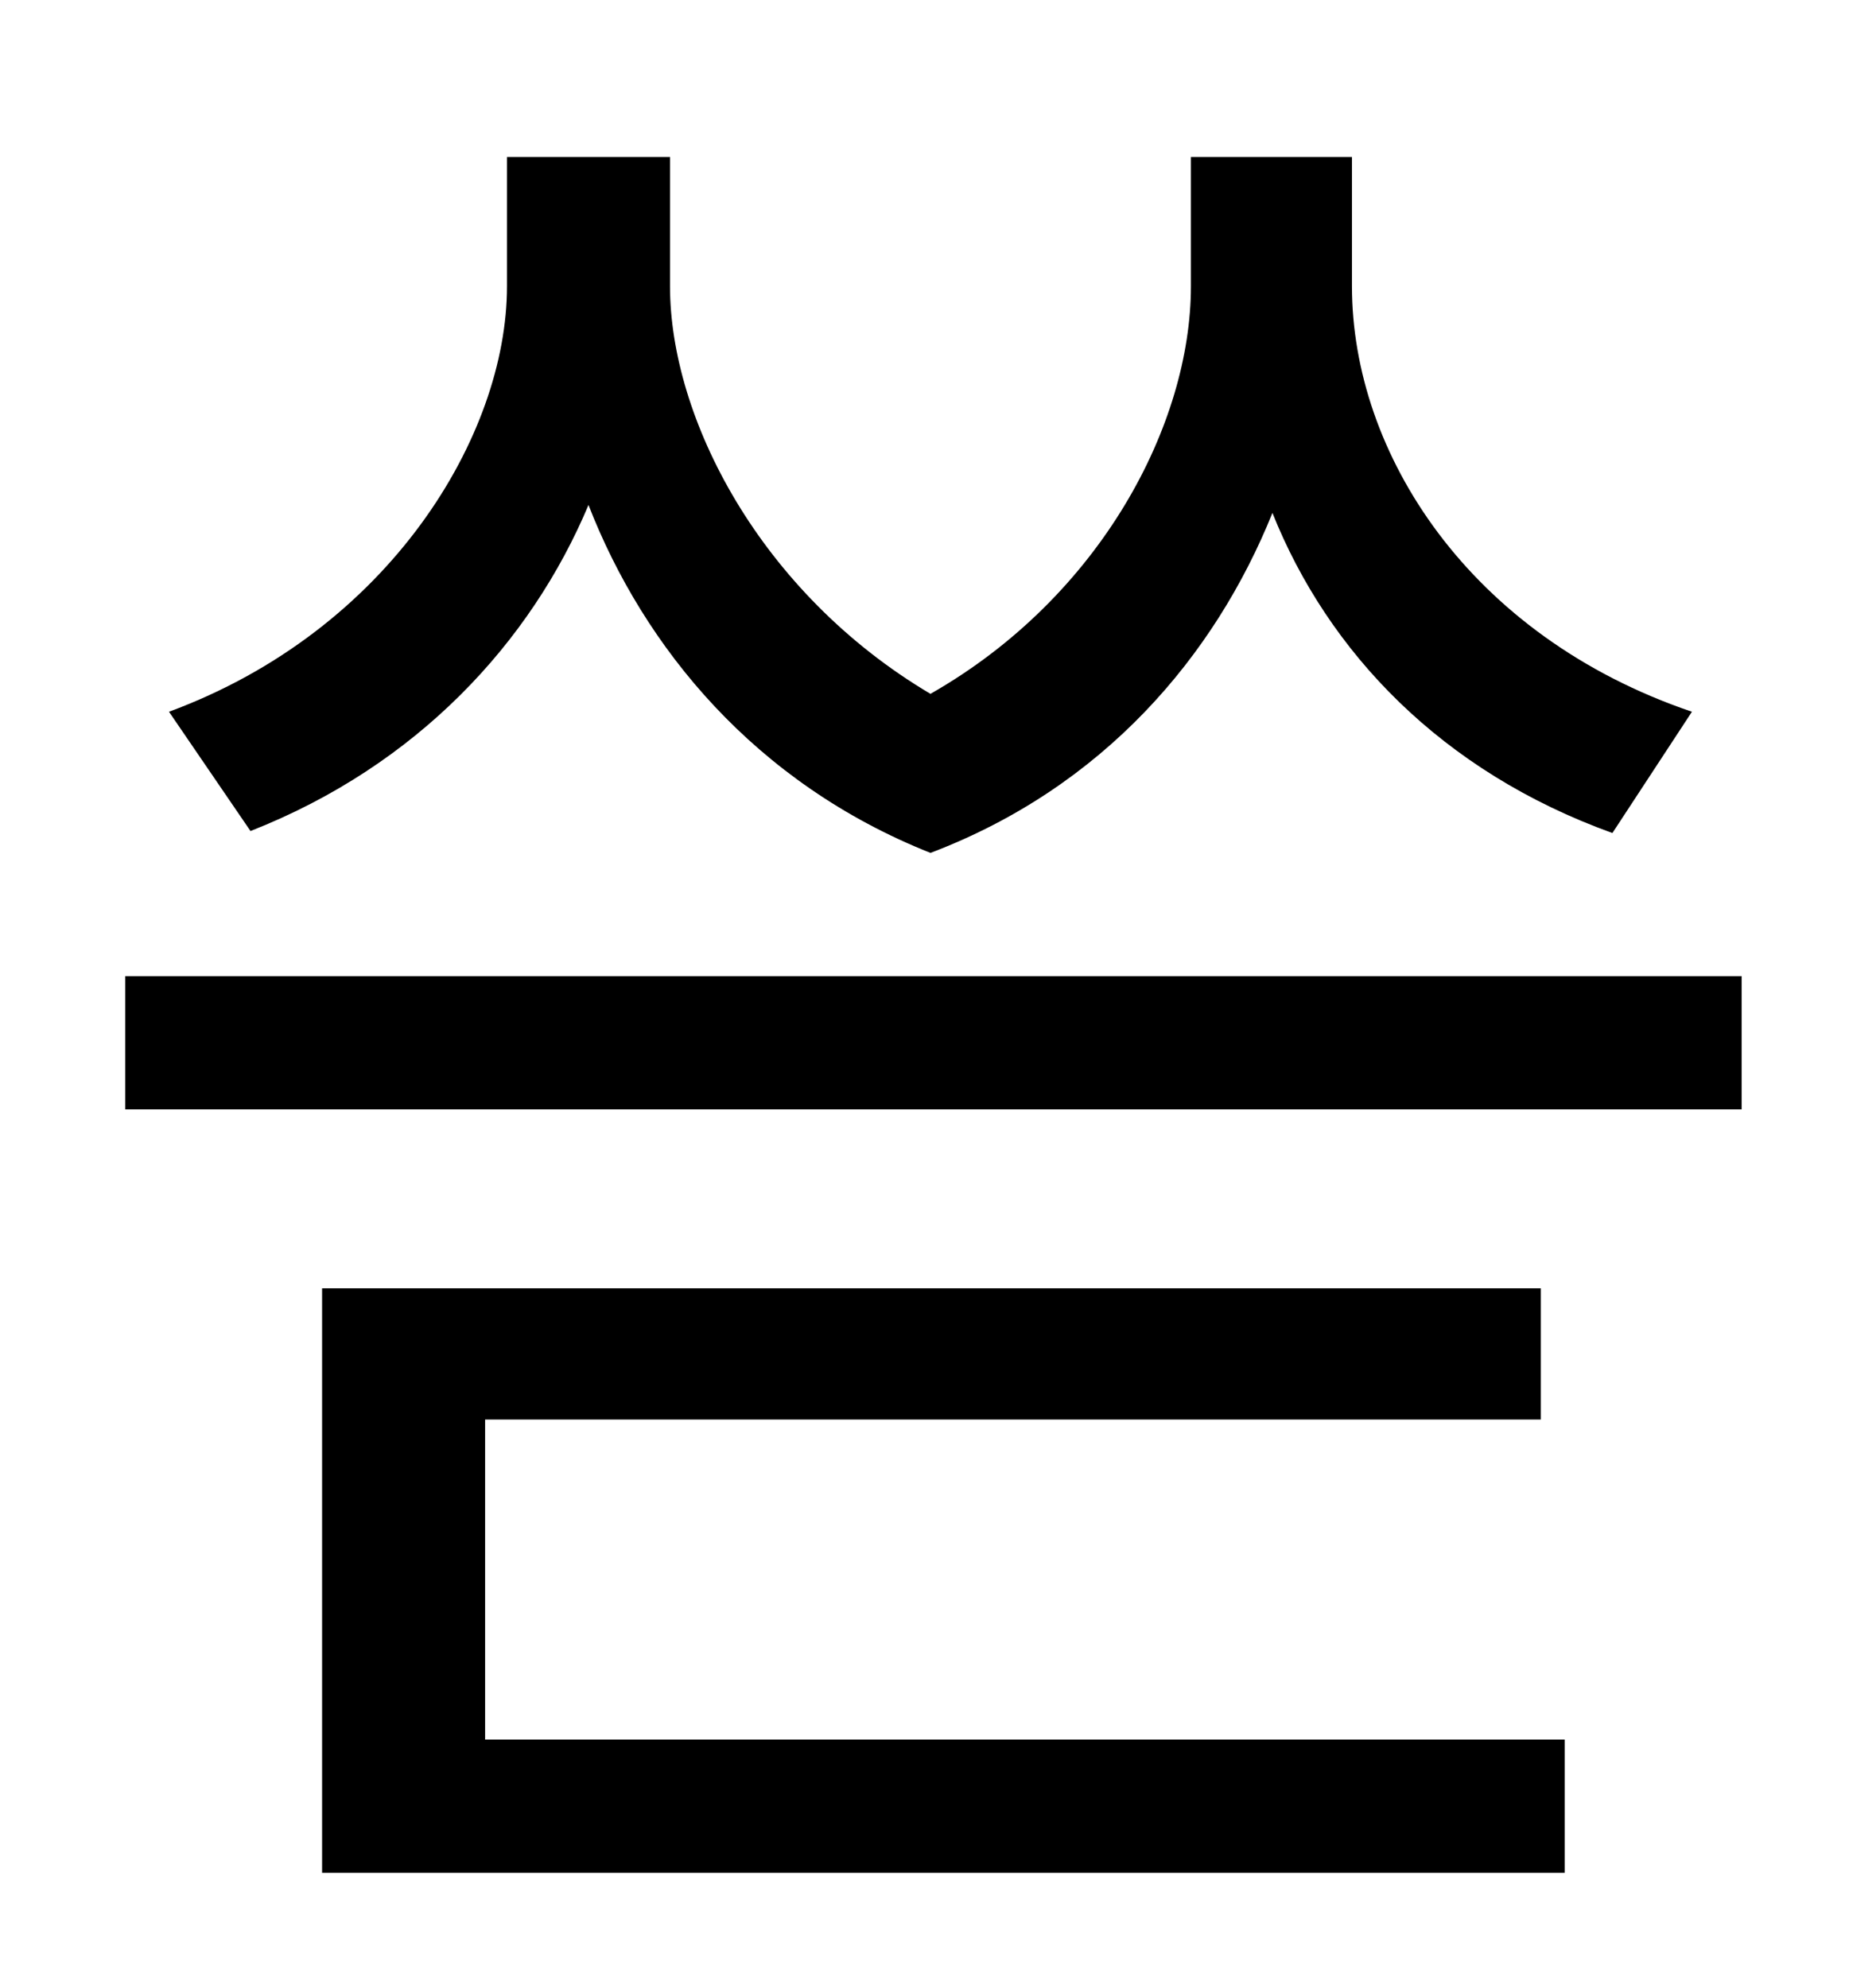 <?xml version="1.0" standalone="no"?>
<!DOCTYPE svg PUBLIC "-//W3C//DTD SVG 1.1//EN" "http://www.w3.org/Graphics/SVG/1.1/DTD/svg11.dtd" >
<svg xmlns="http://www.w3.org/2000/svg" xmlns:xlink="http://www.w3.org/1999/xlink" version="1.1" viewBox="-10 0 930 1000">
   <path fill="currentColor"
d="M841 358l-40 61c-86 -31 -143 -91 -171 -161c-29 72 -85 138 -172 171c-88 -35 -144 -103 -172 -175c-29 69 -86 131 -170 164l-41 -60c111 -41 170 -139 170 -214v-65h82v65c0 66 45 154 131 205c86 -49 131 -136 131 -205v-65h81v65c0 84 59 176 171 214zM234 714v161
h543v67h-625v-294h613v66h-531zM53 491h813v67h-813v-67z" />
</svg>
